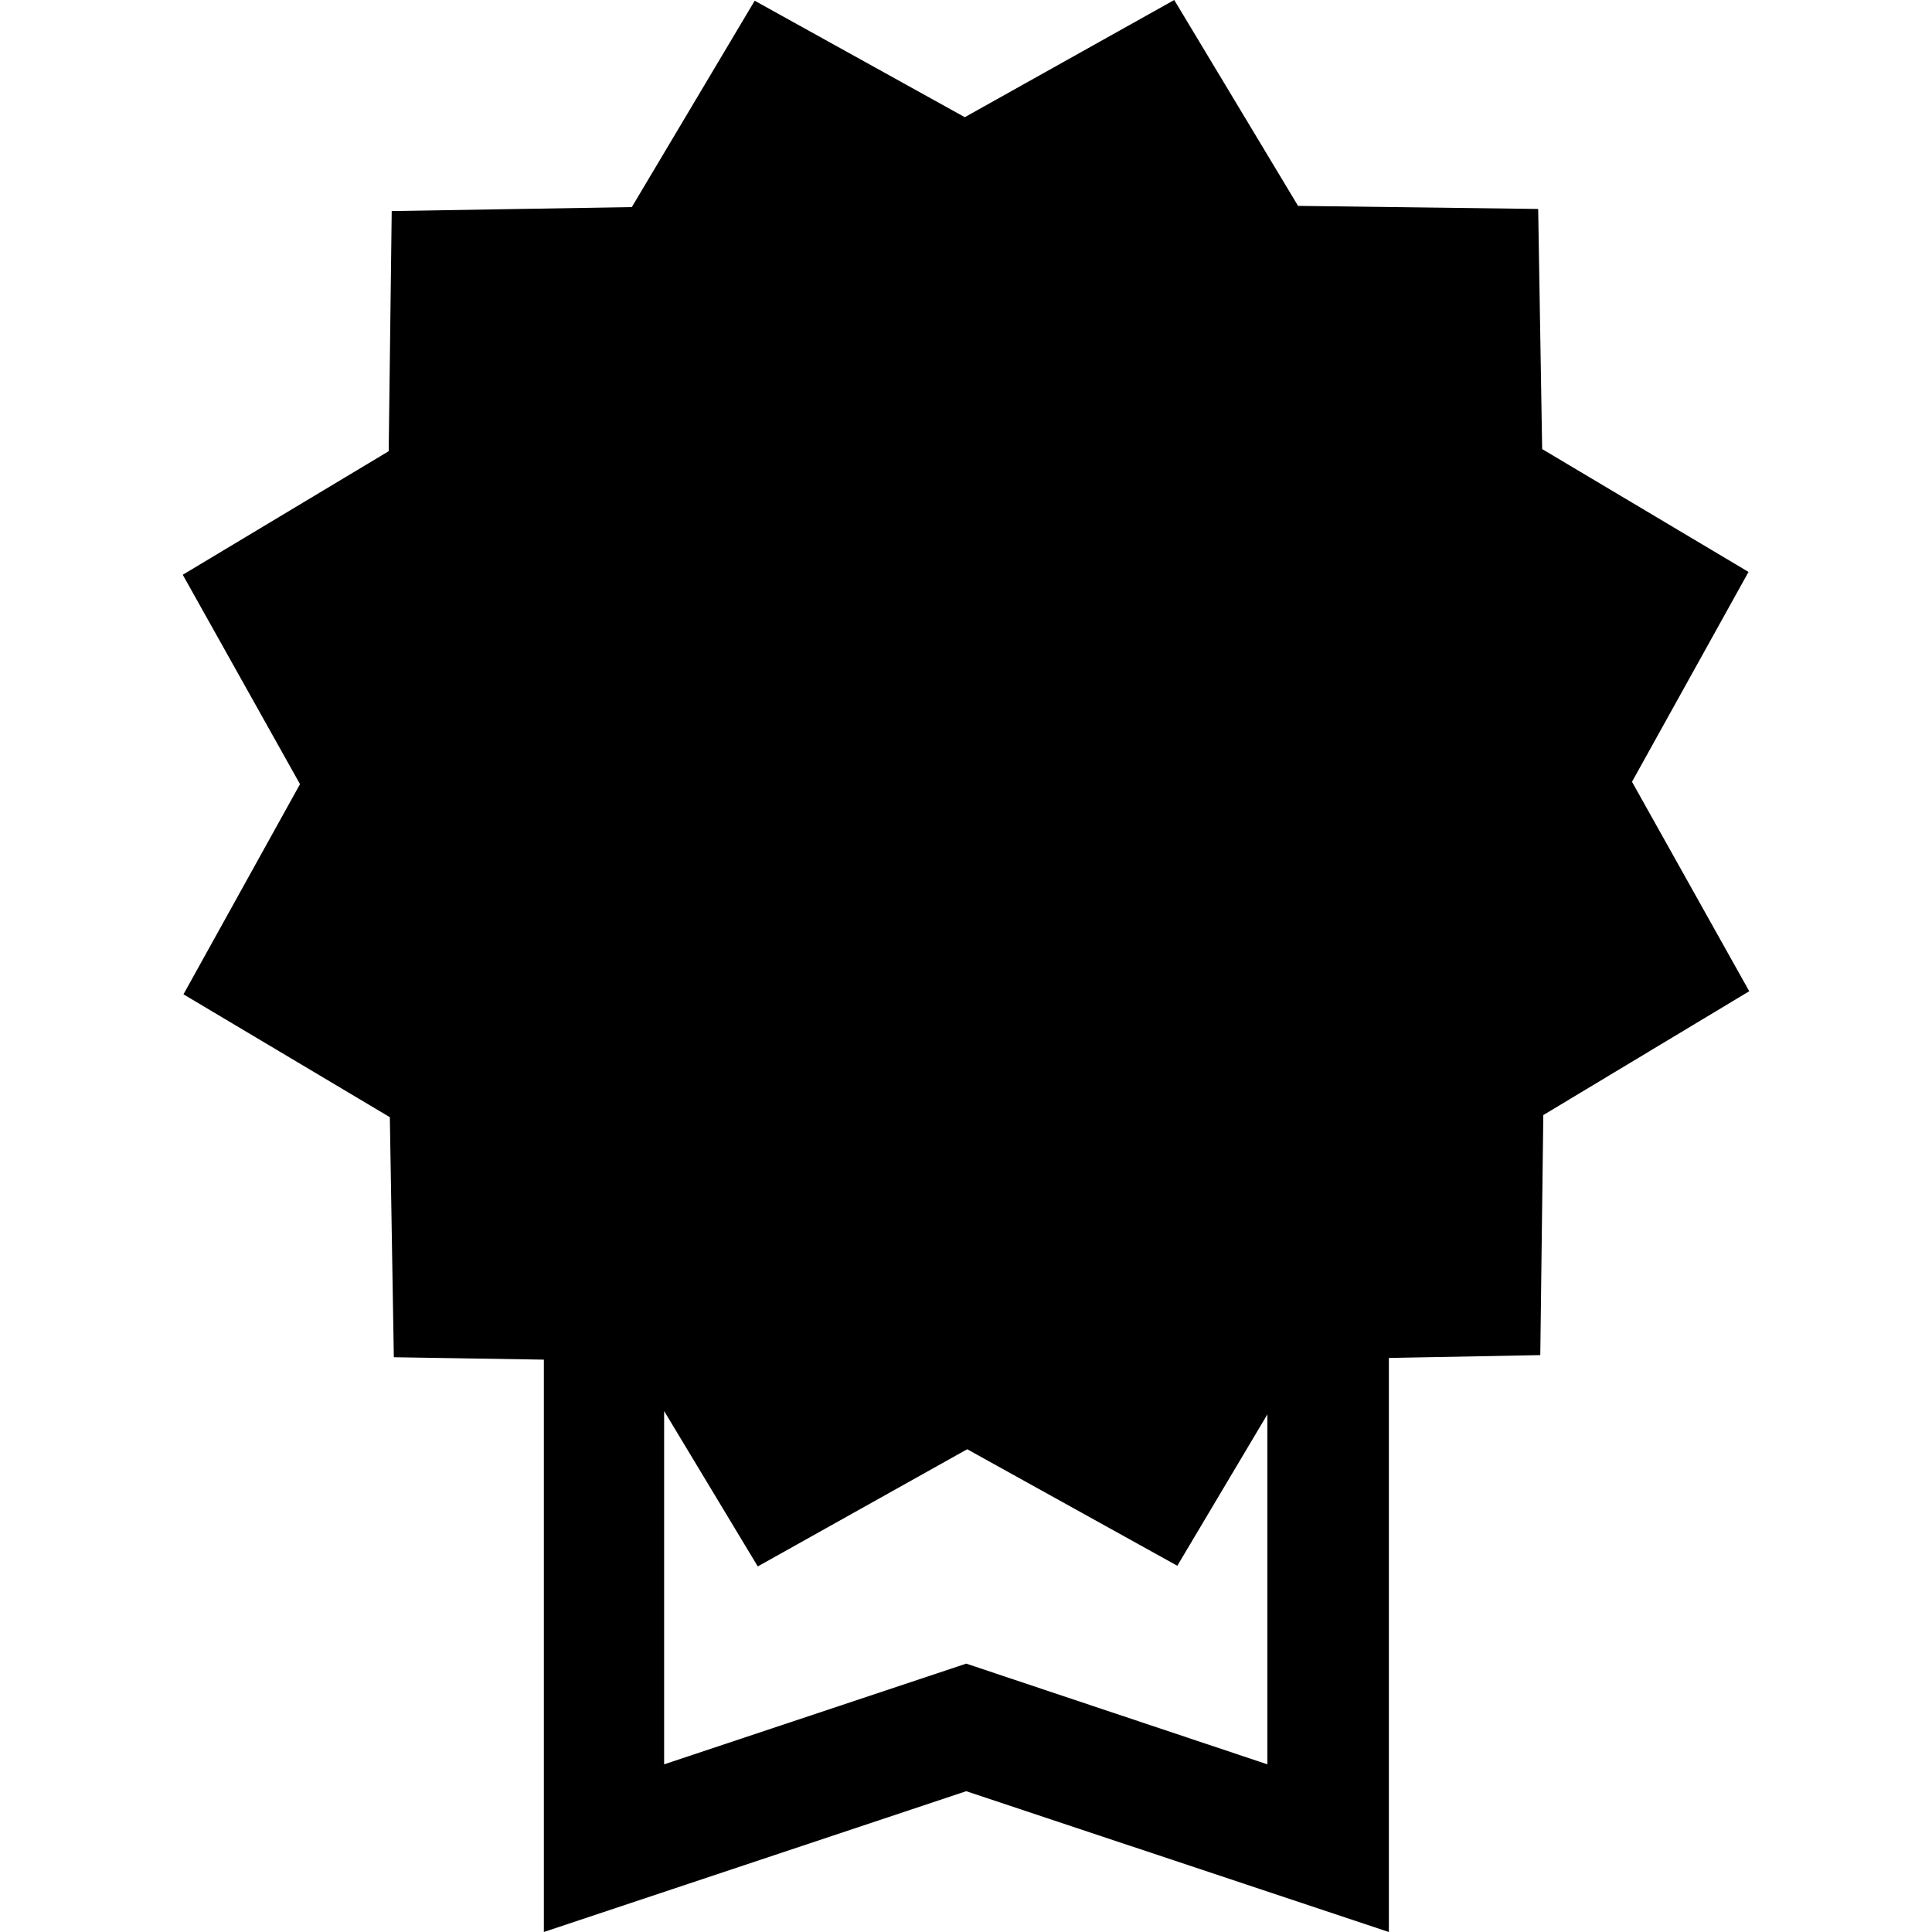 <?xml version="1.0" encoding="UTF-8"?>
<svg xmlns="http://www.w3.org/2000/svg" xmlns:xlink="http://www.w3.org/1999/xlink" width="32" height="32" viewBox="0 0 32 32" version="1.1">
<g id="surface1">
<path style=" stroke:none;fill-rule:evenodd;fill:rgb(0%,0%,0%);fill-opacity:1;" d="M 19.449 0 L 15.98 1.941 L 12.5 0.012 L 10.465 3.43 L 6.488 3.496 L 6.438 7.473 L 3.027 9.52 L 4.969 12.988 L 3.039 16.469 L 6.457 18.504 L 6.523 22.48 L 9.008 22.52 L 9.008 32 L 16.004 29.668 L 23.004 32 L 23.004 22.492 L 25.512 22.445 L 25.562 18.469 L 28.973 16.418 L 27.031 12.949 L 28.961 9.473 L 25.543 7.438 L 25.477 3.461 L 21.5 3.41 Z M 11 23.371 L 12.551 25.945 L 16.02 24.004 L 19.5 25.934 L 20.992 23.426 L 20.992 29.223 L 16.004 27.555 L 11 29.223 Z M 11 23.371 "/>
</g>
</svg>
